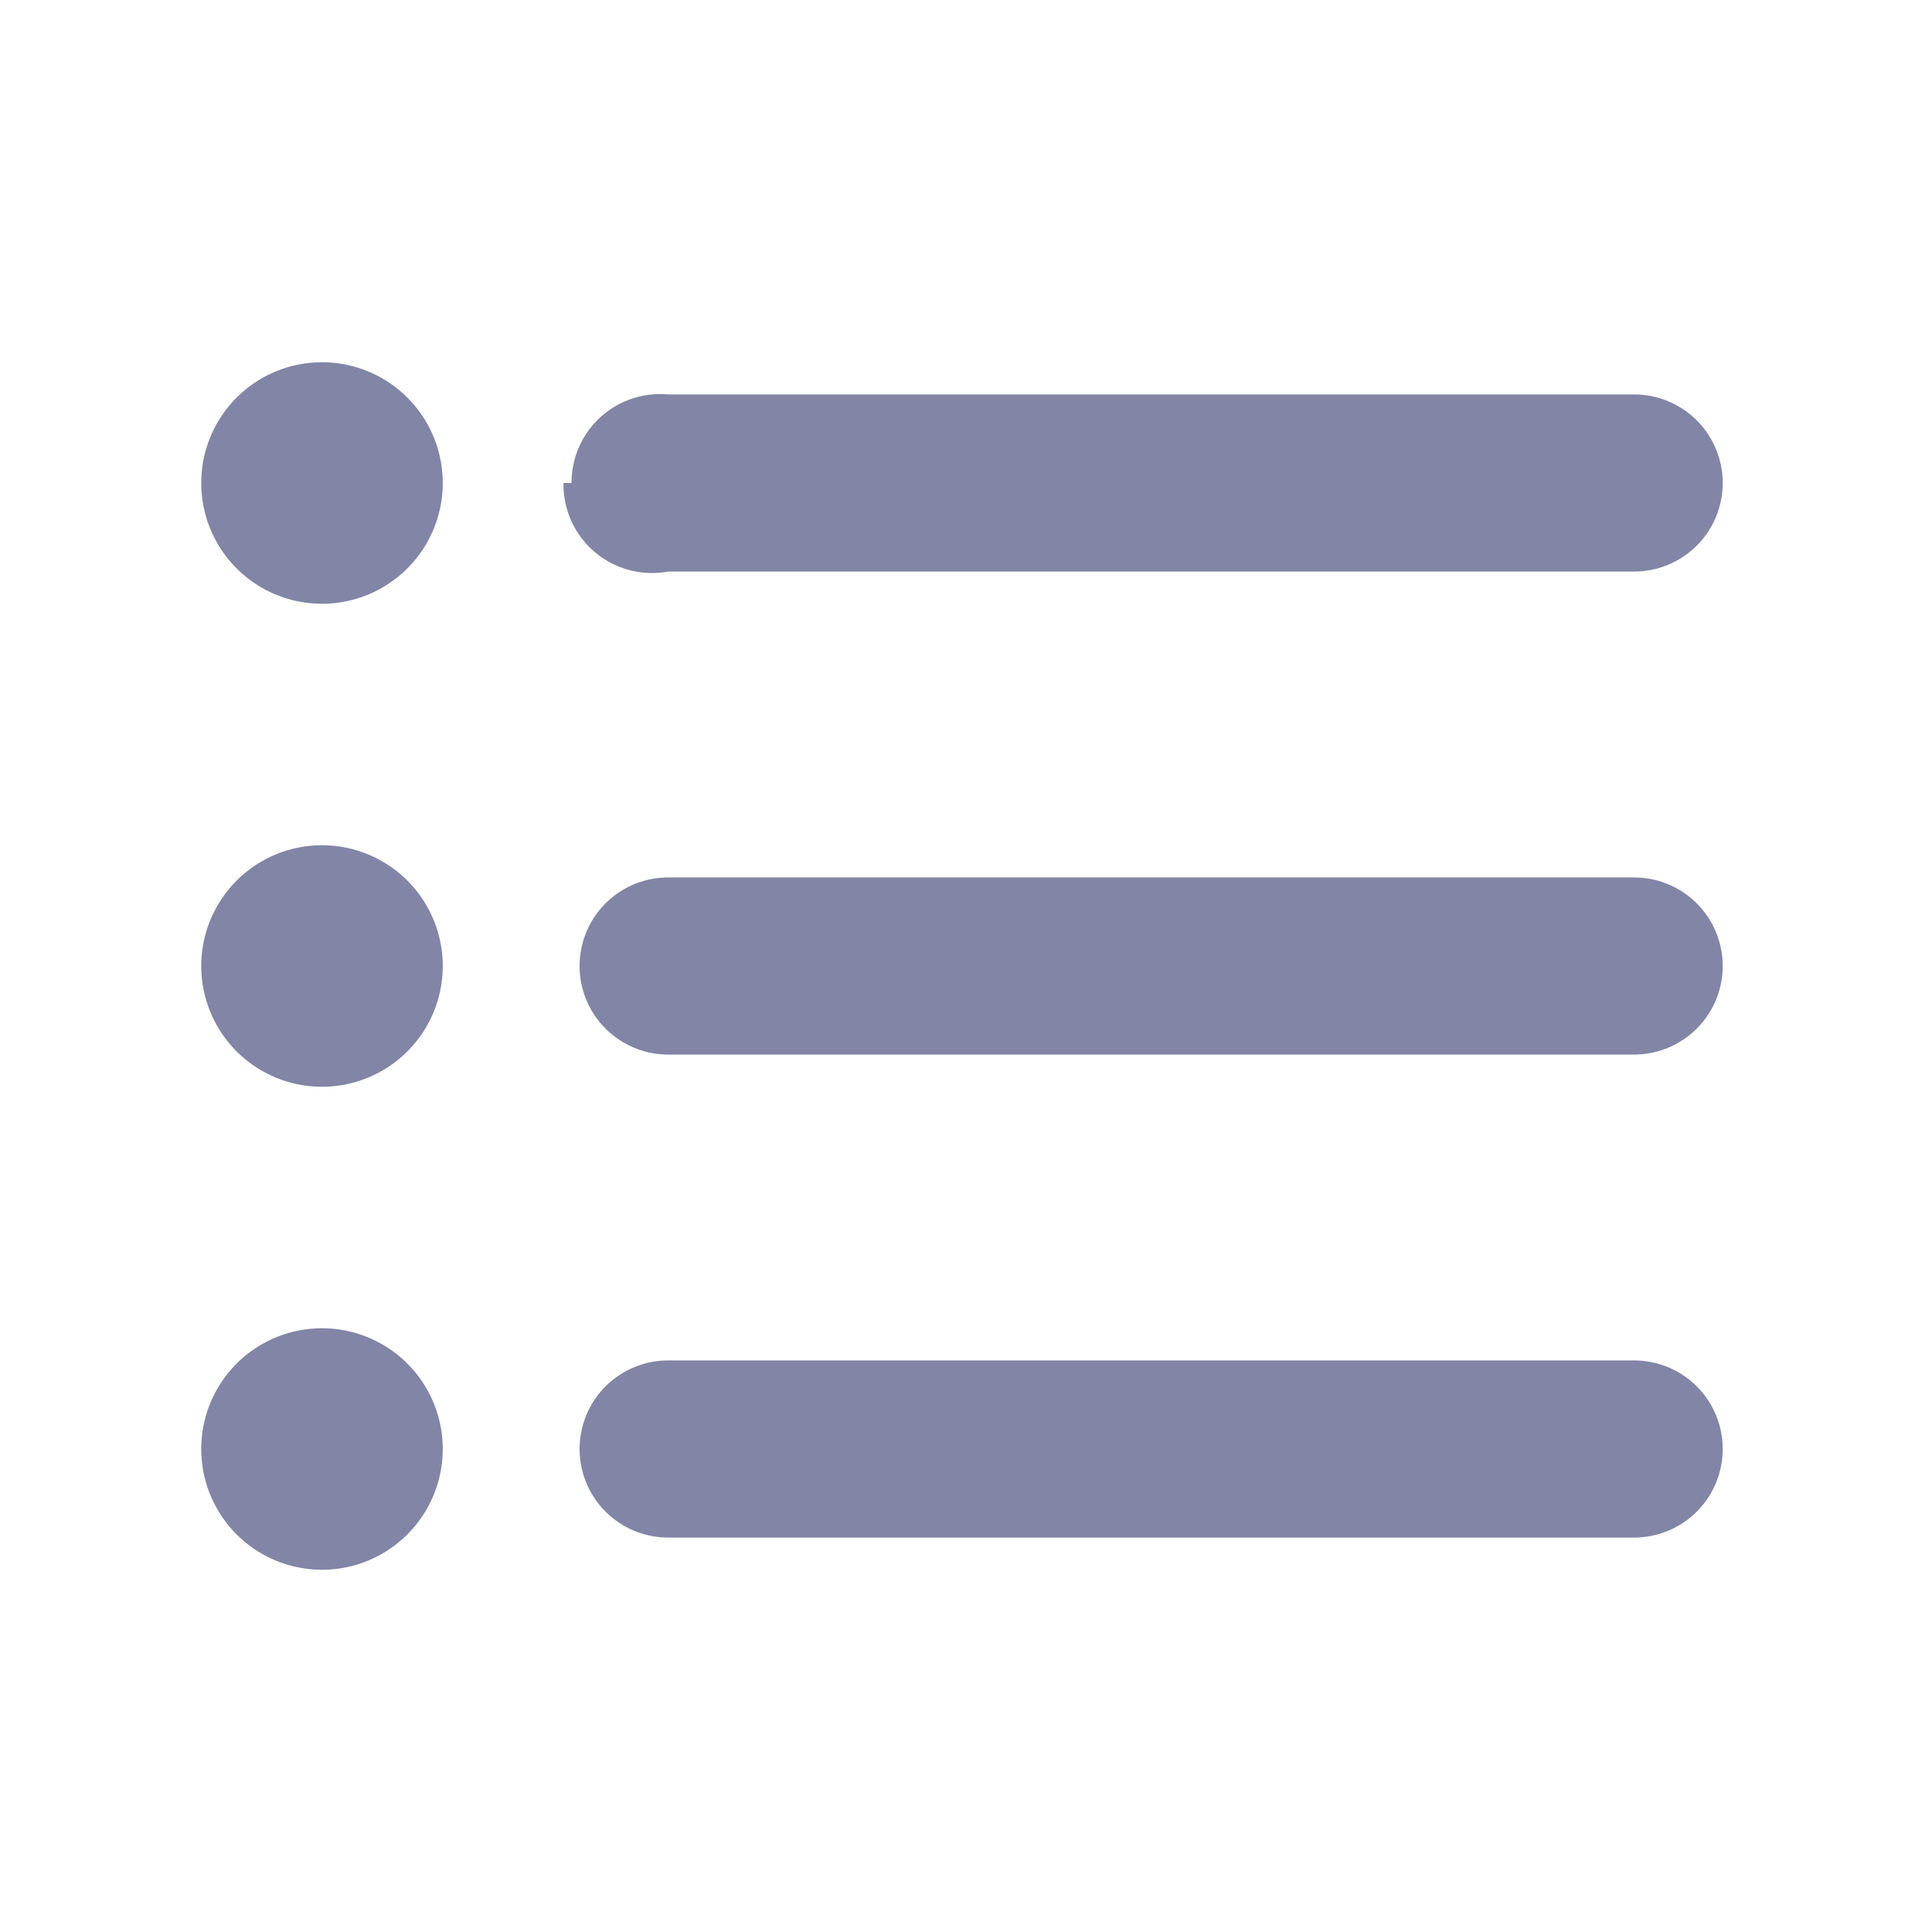 <svg xmlns="http://www.w3.org/2000/svg" width="24" height="24" fill="none"><path fill="#8285A5" d="M7.1 6a1.1 1.1 0 0 1 1.2-1.1h12a1.1 1.1 0 0 1 0 2.2h-12A1.1 1.1 0 0 1 7 6Zm13.2 4.9h-12a1.1 1.1 0 1 0 0 2.2h12a1.1 1.1 0 1 0 0-2.2Zm0 6h-12a1.1 1.1 0 1 0 0 2.2h12a1.1 1.1 0 1 0 0-2.2ZM4 10.5a1.5 1.5 0 1 0 0 3 1.5 1.5 0 0 0 0-3Zm0-6a1.5 1.5 0 1 0 0 3 1.5 1.5 0 0 0 0-3Zm0 12a1.5 1.5 0 1 0 0 3 1.5 1.5 0 0 0 0-3Z"/></svg>